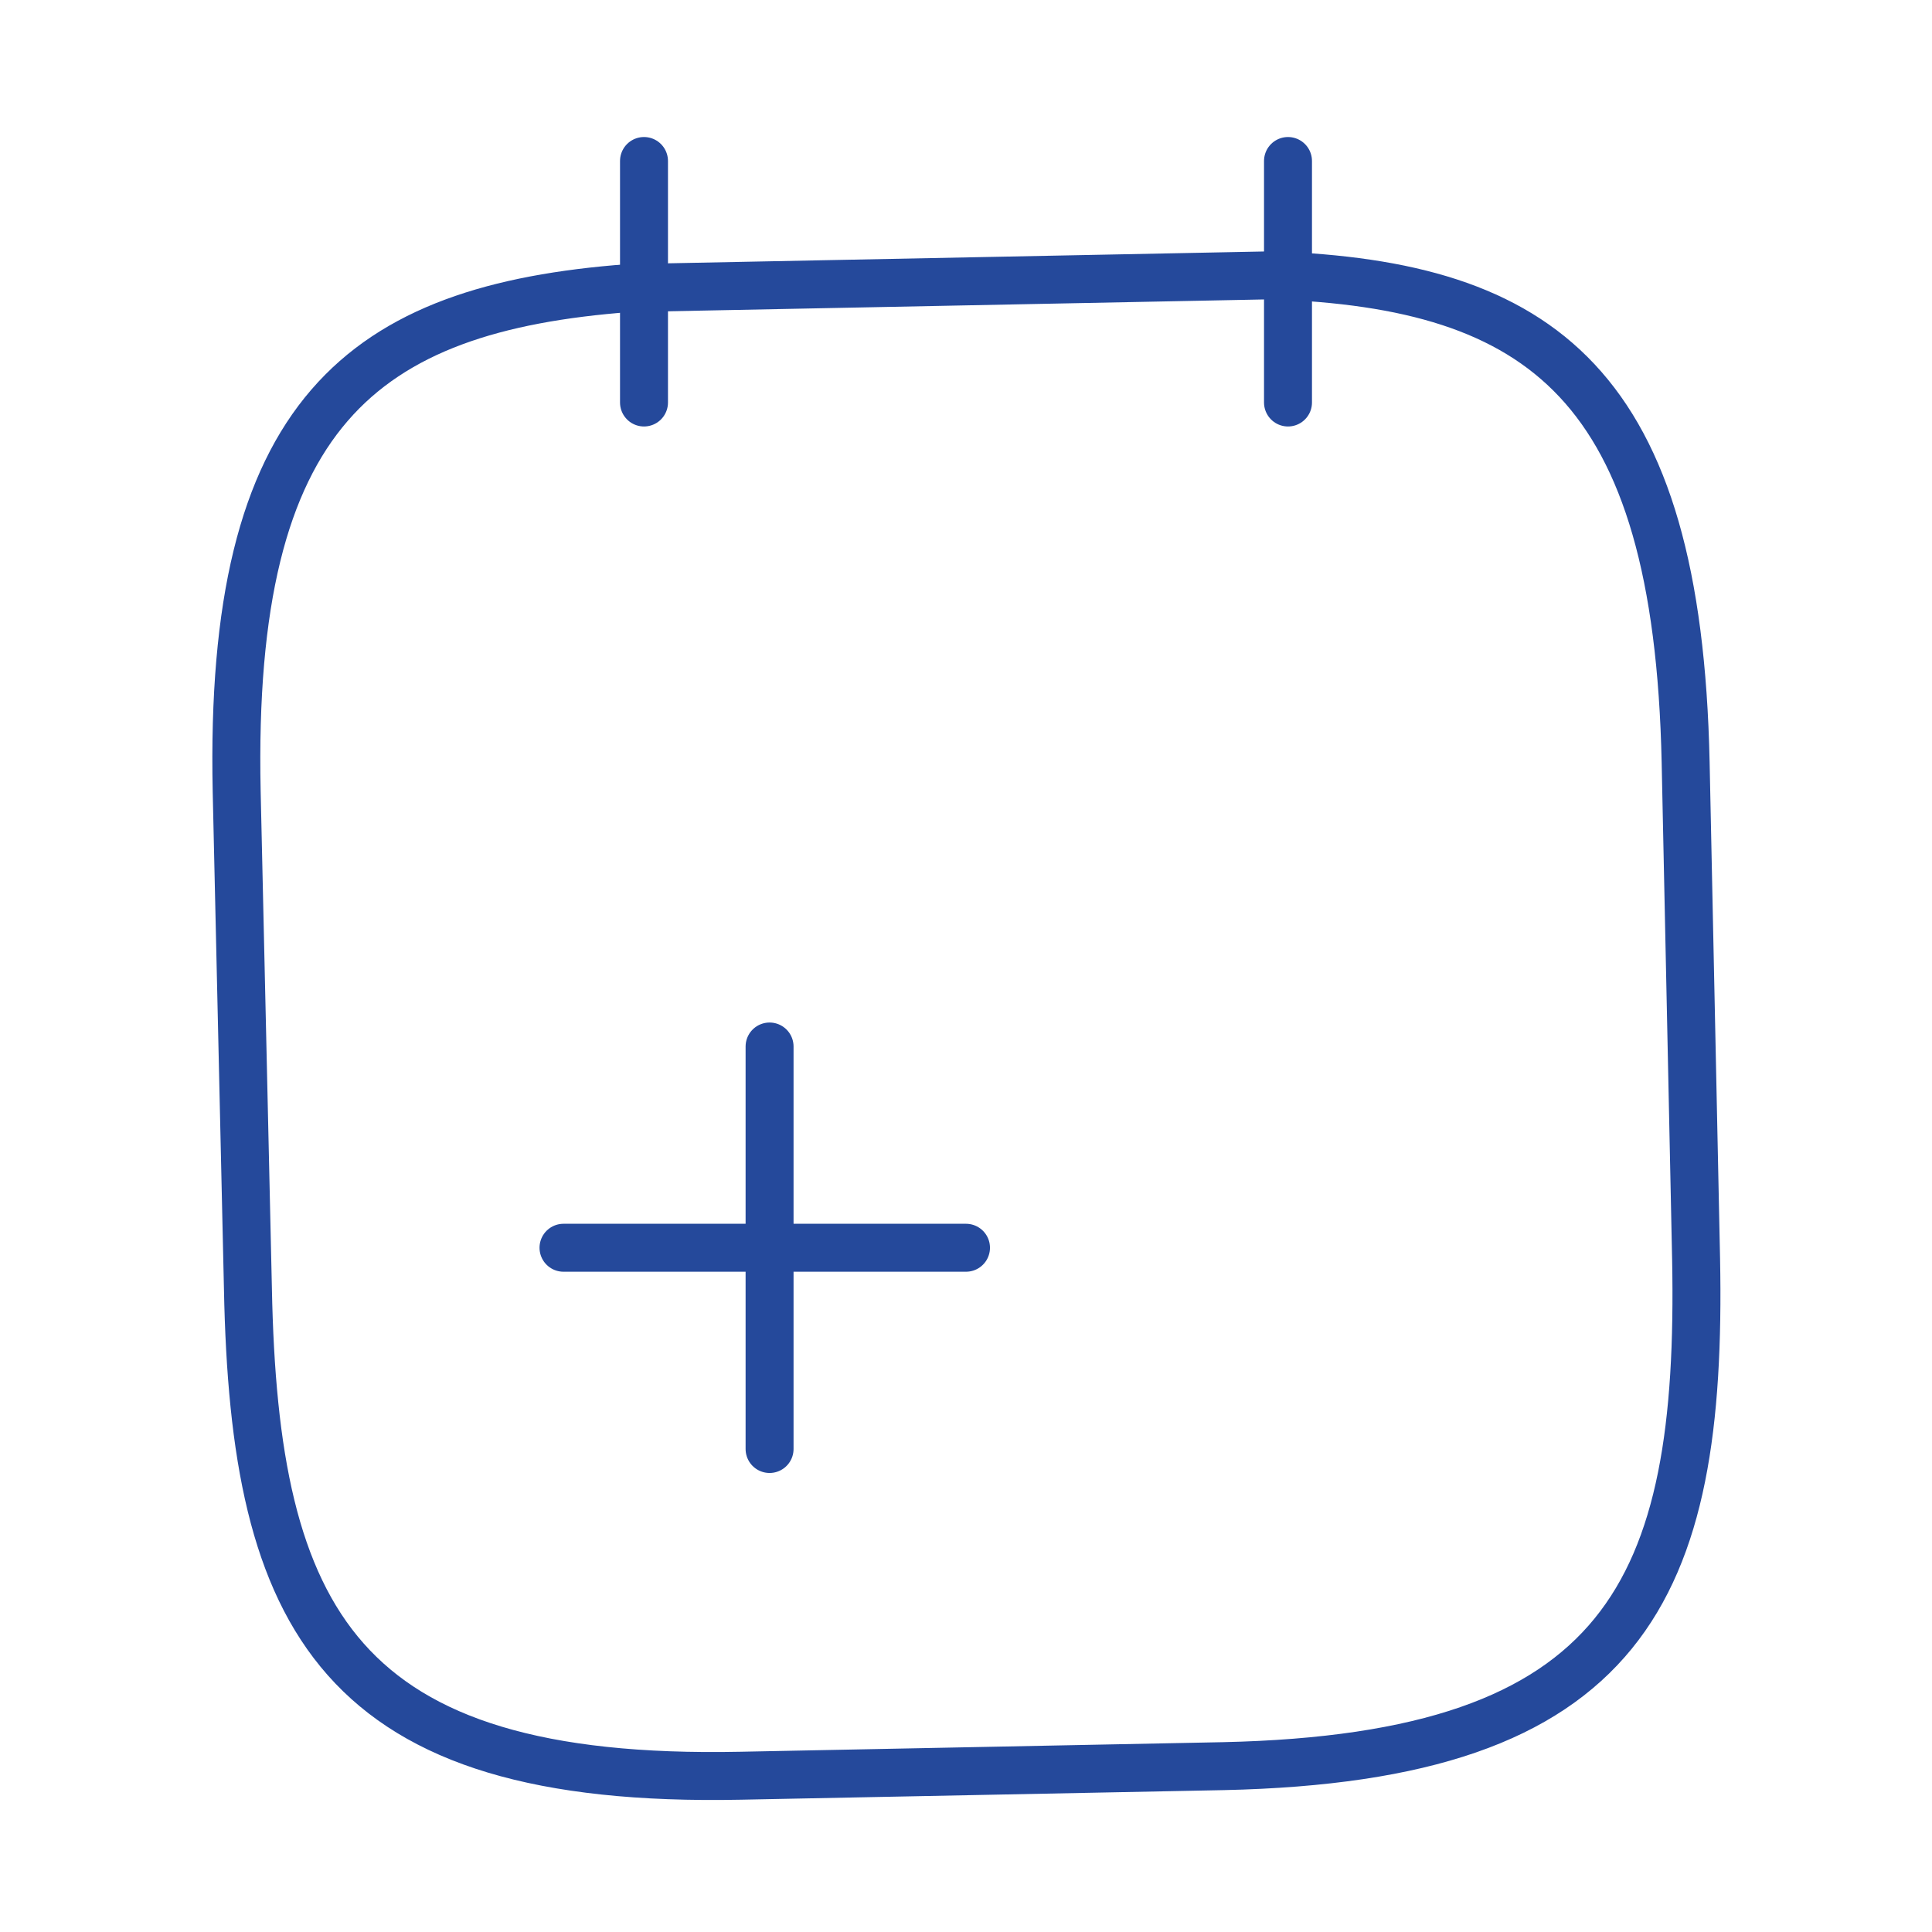 <svg id="note-add" xmlns="http://www.w3.org/2000/svg" width="60.432" height="60.432" viewBox="0 0 60.432 60.432">
  <path id="Vector" d="M0,12.59V0" transform="translate(24.072 32.734)" fill="none" stroke="#25499b" stroke-linecap="round" stroke-linejoin="round" stroke-width="1.5"/>
  <path id="Vector-2" data-name="Vector" d="M12.59,0H0" transform="translate(17.626 39.029)" fill="none" stroke="#25499b" stroke-linecap="round" stroke-linejoin="round" stroke-width="1.5"/>
  <path id="Vector-3" data-name="Vector" d="M0,0V7.554" transform="translate(20.144 5.036)" fill="none" stroke="#25499b" stroke-linecap="round" stroke-linejoin="round" stroke-width="1.5"/>
  <path id="Vector-4" data-name="Vector" d="M0,0V7.554" transform="translate(40.288 5.036)" fill="none" stroke="#25499b" stroke-linecap="round" stroke-linejoin="round" stroke-width="1.5"/>
  <path id="Vector-5" data-name="Vector" d="M32.417,0c8.41.3,12.665,3.4,12.917,15.234l.327,15.536c.2,10.374-2.191,15.586-14.781,15.863l-15.108.3C3.183,47.187.565,42.05.363,31.7L.011,16.14C-.241,4.306,3.914,1.032,12.273.4Z" transform="translate(7.392 8.611)" fill="none" stroke="#25499b" stroke-linecap="round" stroke-linejoin="round" stroke-width="1.5"/>
  <path id="Vector-6" data-name="Vector" d="M0,0H60.432V60.432H0Z" fill="none" opacity="0"/>
</svg>
